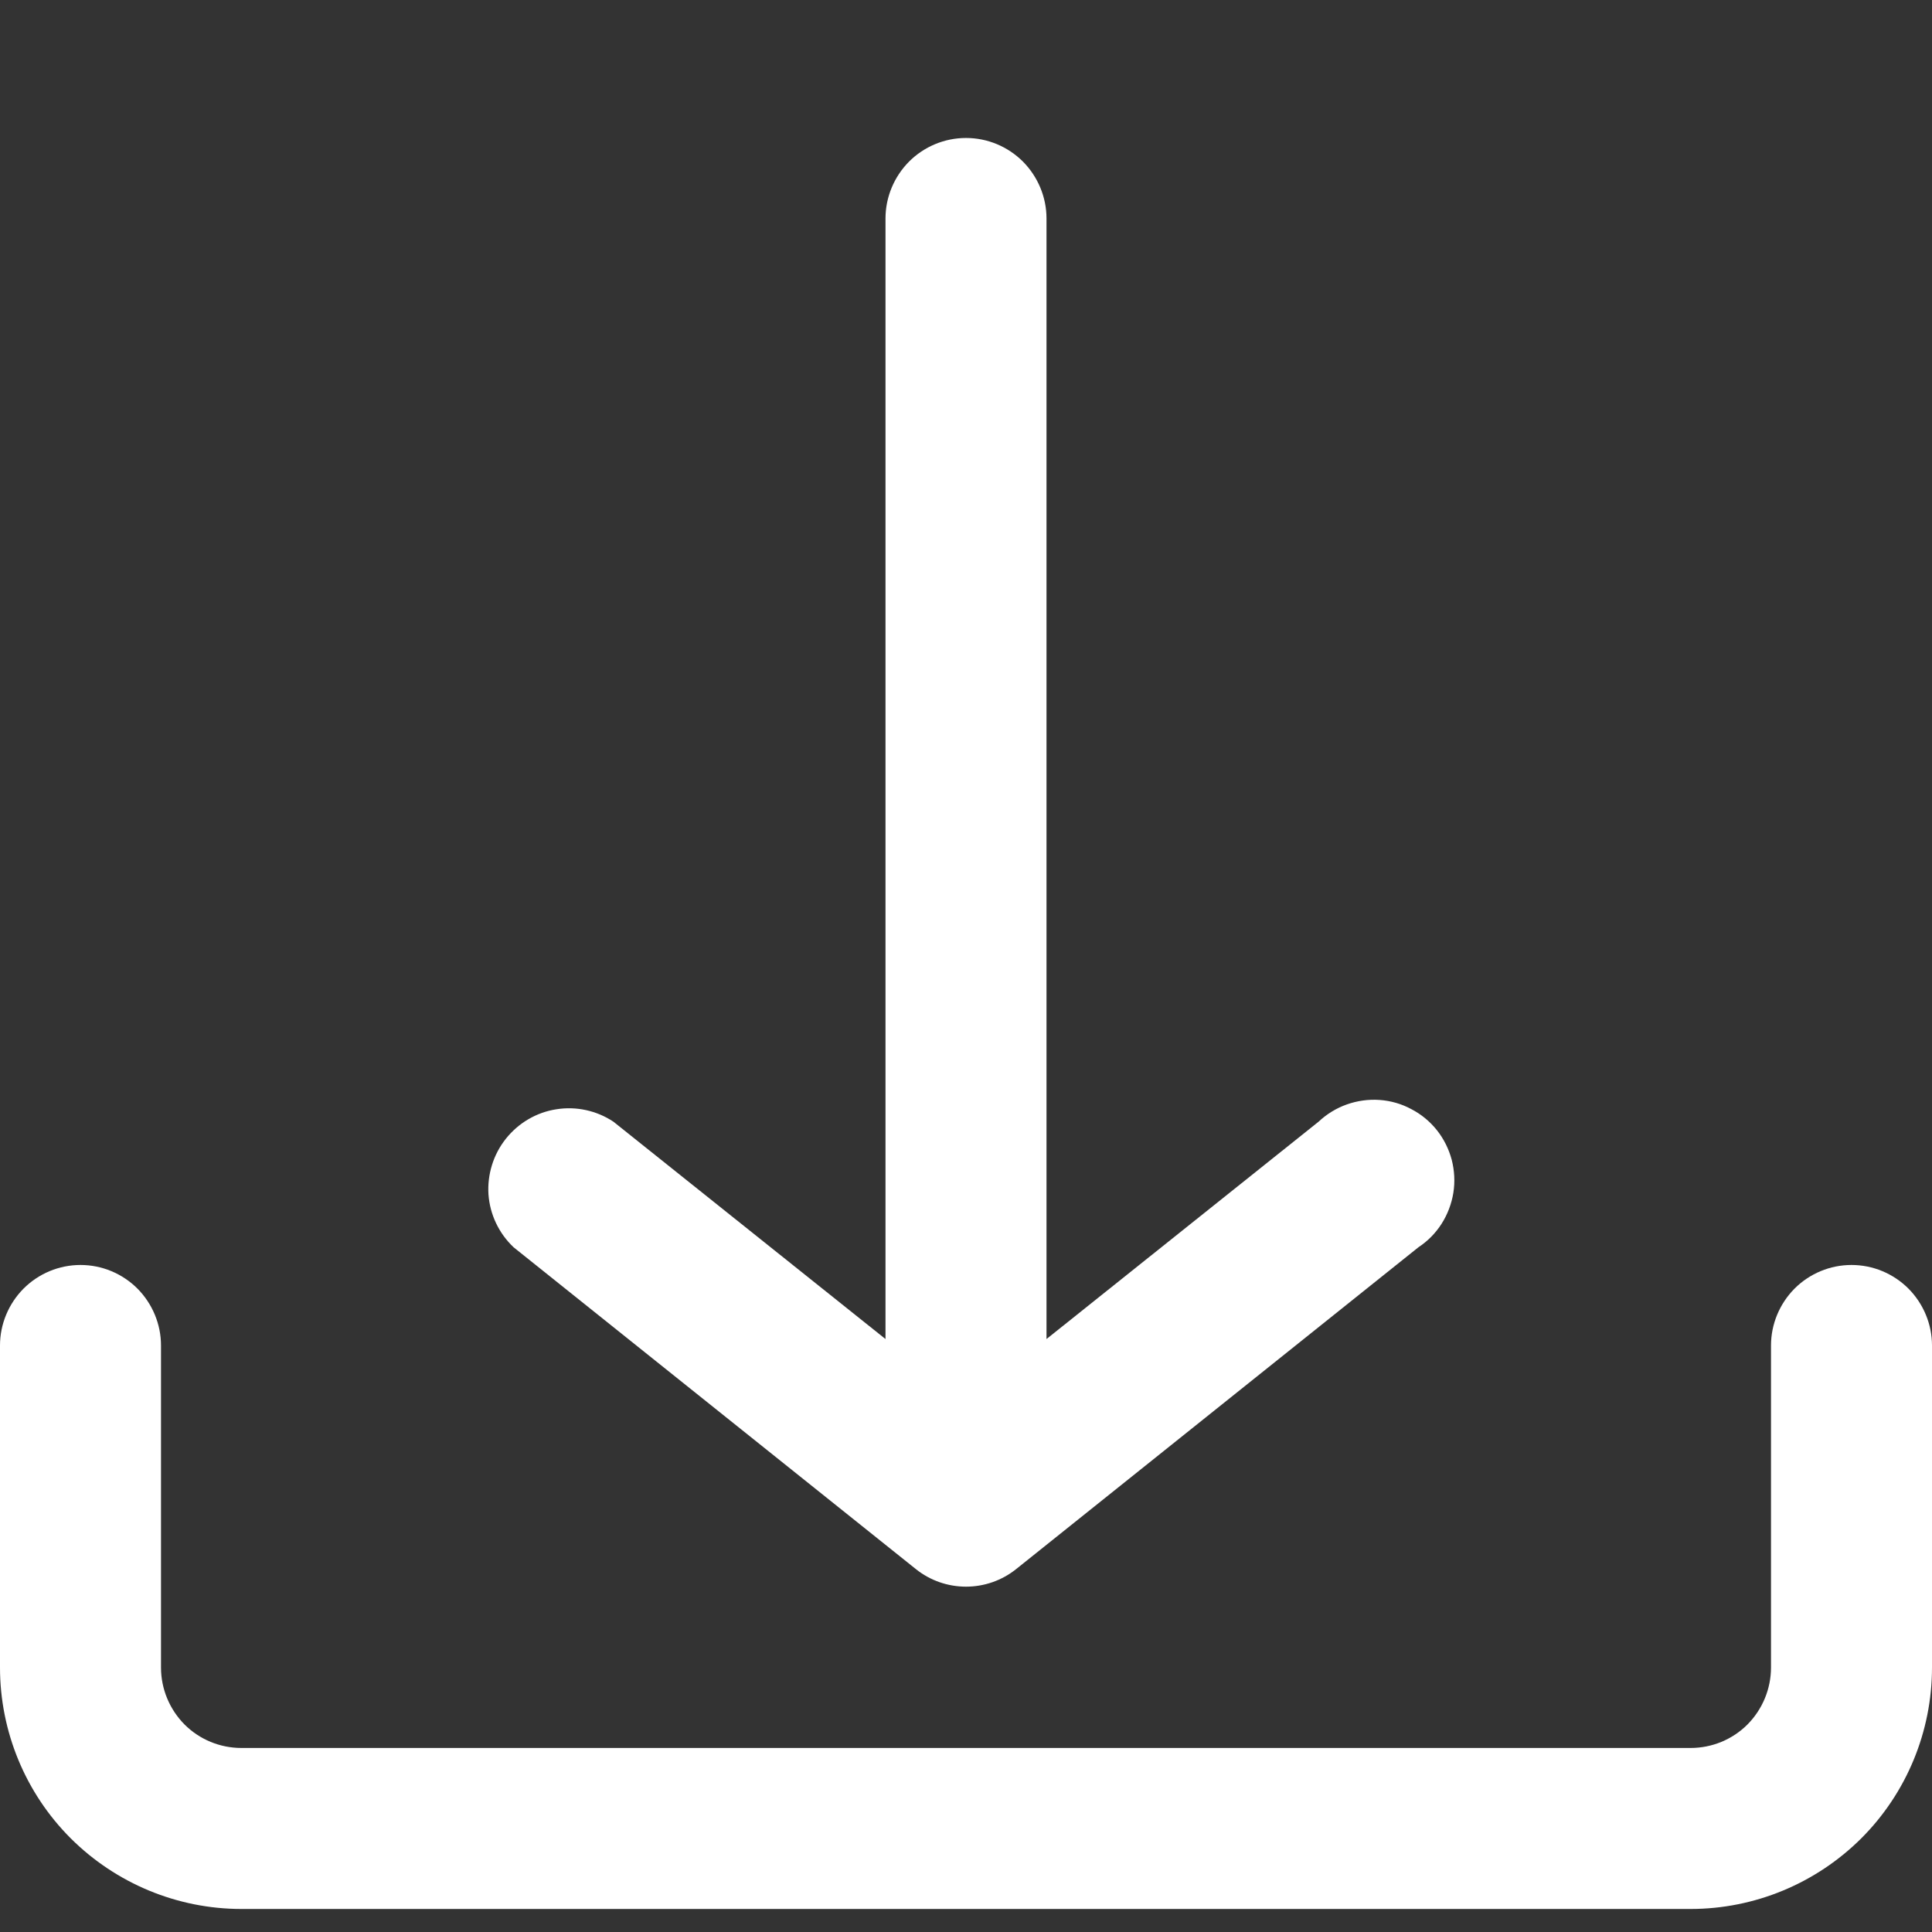 <svg width="12" height="12" viewBox="0 0 12 12" fill="none" xmlns="http://www.w3.org/2000/svg">
<rect x="0" y="0" width="12" height="12" fill="#333333" stroke="none"/>
<path d="M12 10.357V8.357C12 8.225 11.947 8.098 11.854 8.004C11.76 7.91 11.633 7.857 11.5 7.857C11.367 7.857 11.24 7.91 11.146 8.004C11.053 8.098 11 8.225 11 8.357V10.357C11 10.49 10.947 10.617 10.854 10.711C10.76 10.805 10.633 10.857 10.5 10.857H1.5C1.367 10.857 1.24 10.805 1.146 10.711C1.053 10.617 1 10.49 1 10.357V8.357C1 8.225 0.947 8.098 0.854 8.004C0.76 7.91 0.633 7.857 0.5 7.857C0.367 7.857 0.24 7.91 0.146 8.004C0.053 8.098 0 8.225 0 8.357V10.357C0 10.755 0.158 11.137 0.439 11.418C0.721 11.699 1.102 11.857 1.5 11.857H10.5C10.898 11.857 11.279 11.699 11.561 11.418C11.842 11.137 12 10.755 12 10.357V10.357ZM8.81 7.747L6.31 9.747C6.222 9.817 6.113 9.855 6 9.855C5.887 9.855 5.778 9.817 5.69 9.747L3.19 7.747C3.099 7.661 3.043 7.544 3.034 7.419C3.026 7.295 3.064 7.171 3.142 7.073C3.22 6.975 3.332 6.909 3.455 6.89C3.579 6.87 3.706 6.898 3.81 6.967L5.5 8.317V1.357C5.5 1.225 5.553 1.098 5.646 1.004C5.74 0.91 5.867 0.857 6 0.857C6.133 0.857 6.26 0.91 6.354 1.004C6.447 1.098 6.5 1.225 6.5 1.357V8.317L8.19 6.967C8.24 6.92 8.3 6.883 8.365 6.86C8.43 6.837 8.5 6.827 8.569 6.832C8.638 6.837 8.705 6.856 8.766 6.889C8.828 6.921 8.882 6.966 8.925 7.02C8.968 7.074 8.999 7.137 9.017 7.204C9.034 7.271 9.038 7.34 9.027 7.409C9.016 7.477 8.991 7.543 8.954 7.601C8.917 7.659 8.868 7.709 8.81 7.747V7.747Z" fill="white"/>
</svg>
